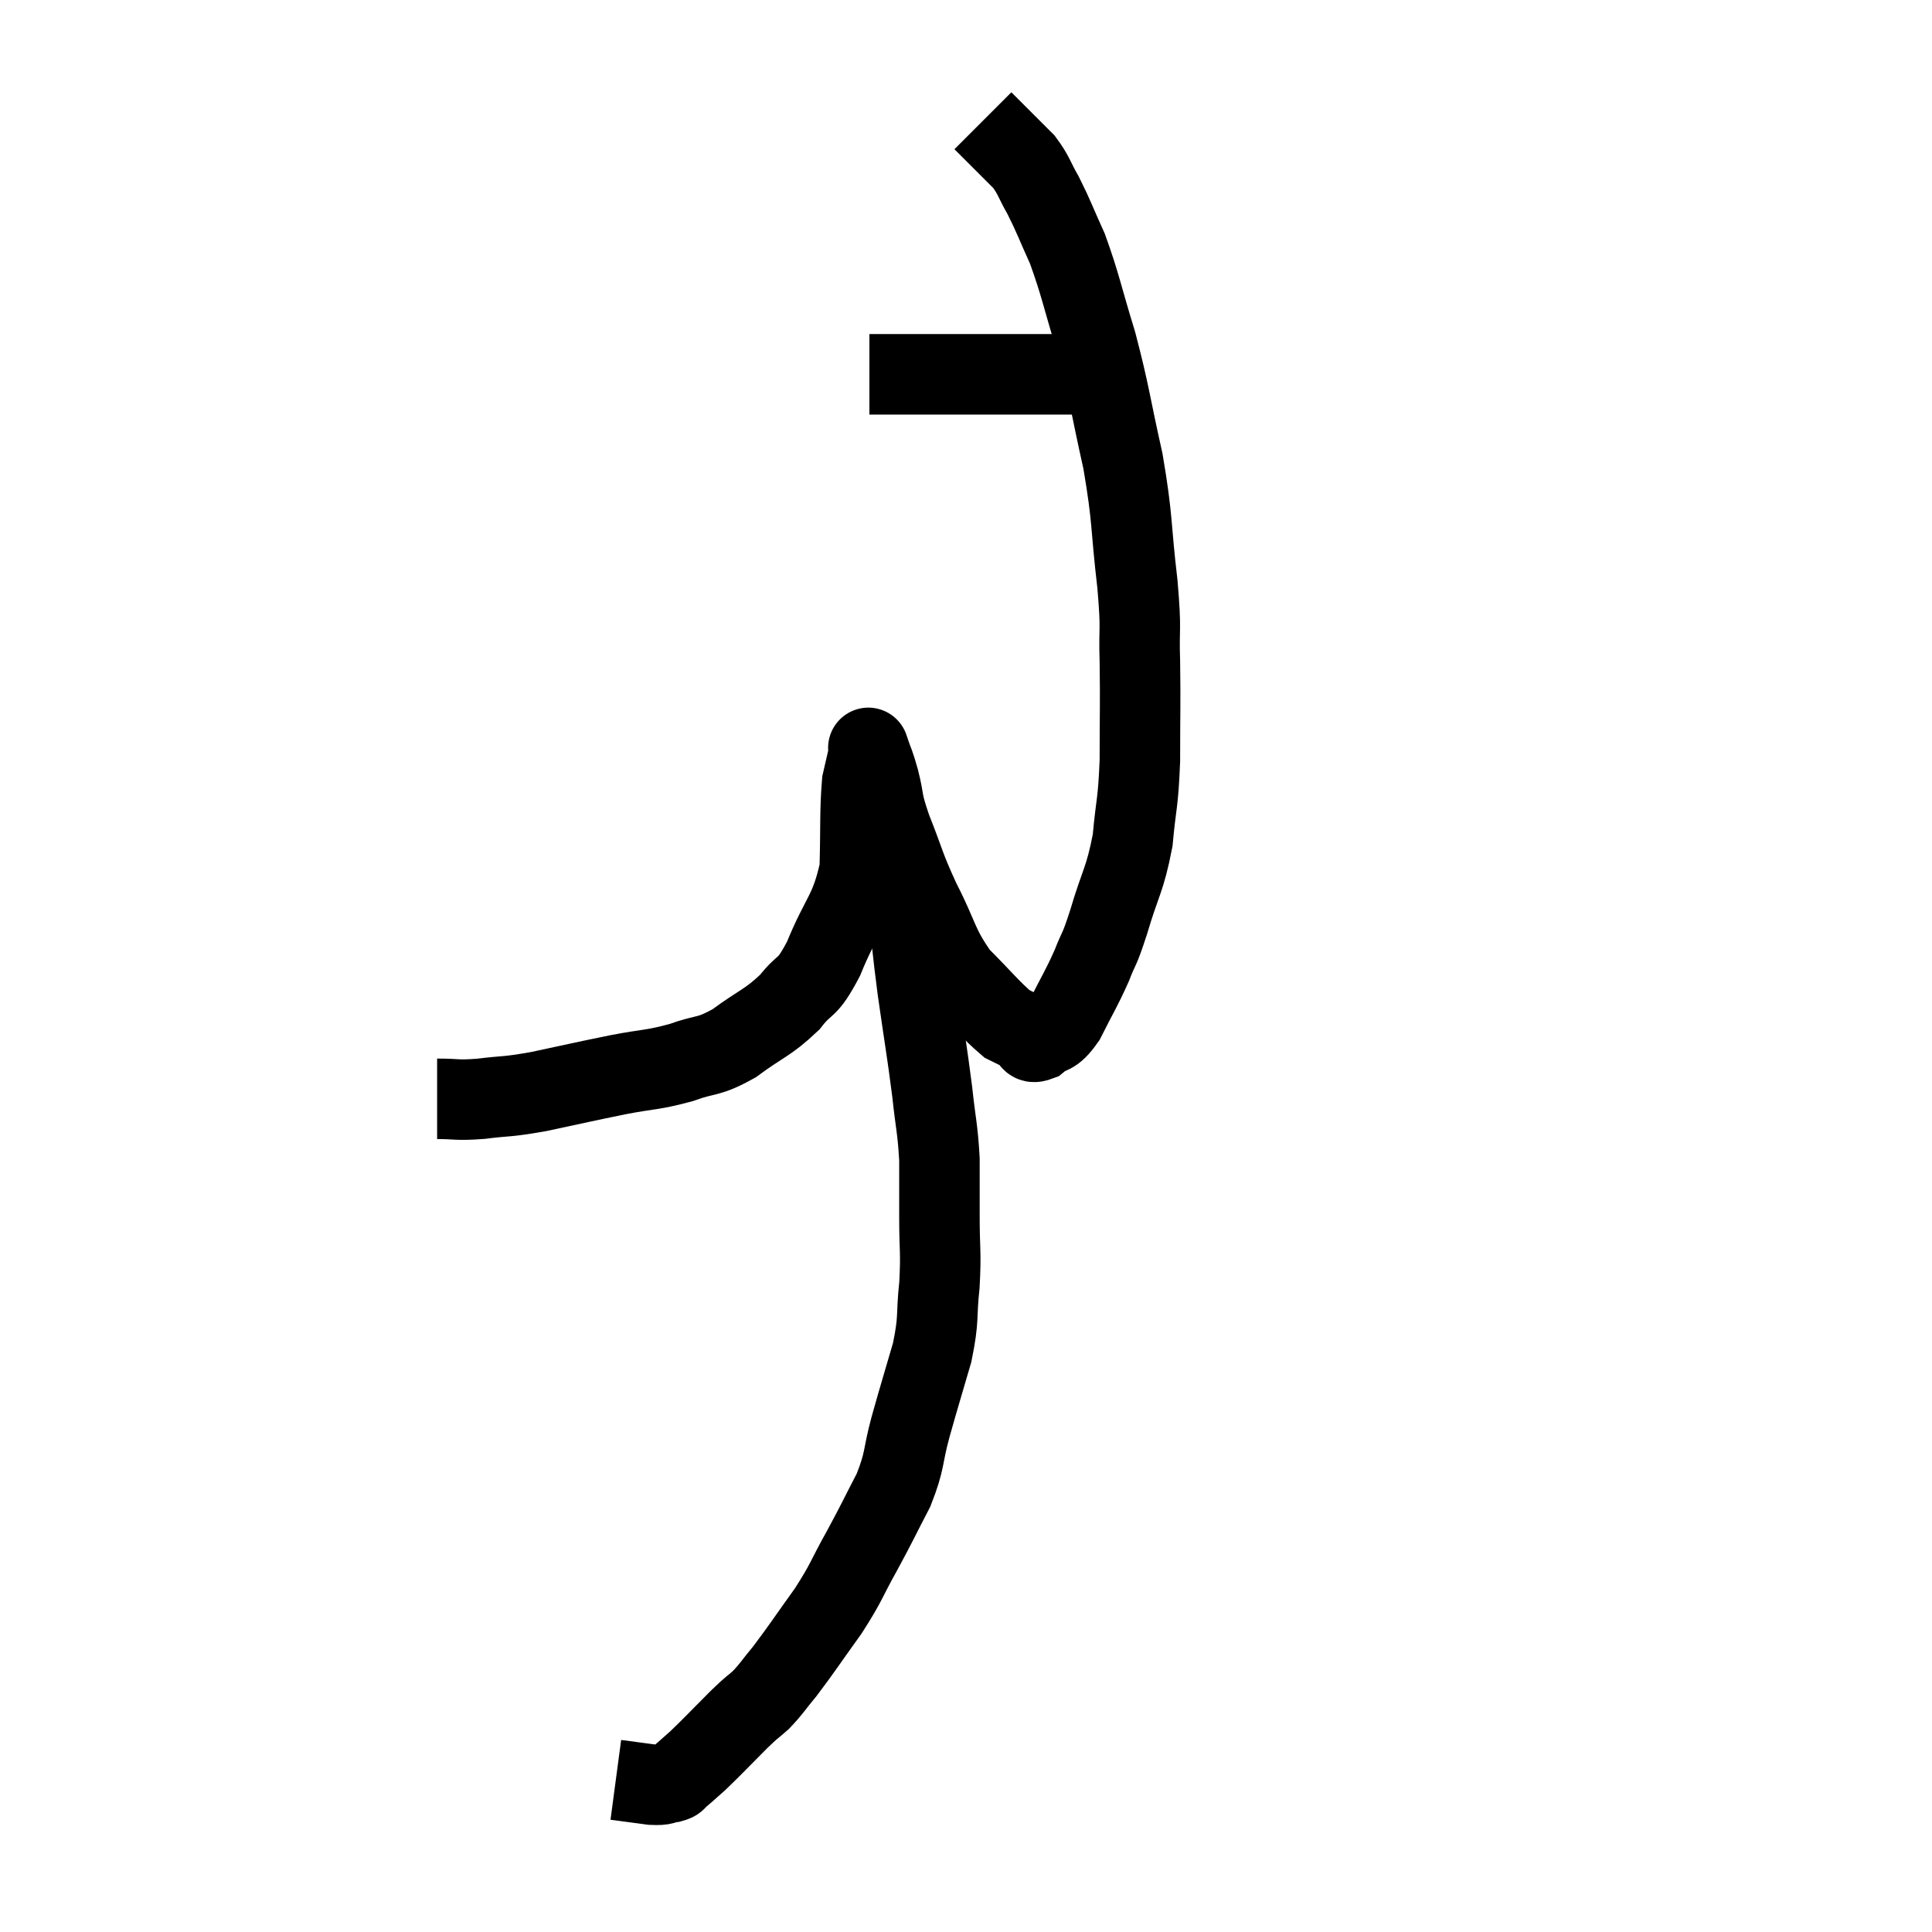 <svg width="48" height="48" viewBox="0 0 48 48" xmlns="http://www.w3.org/2000/svg"><path d="M 10.86 27.3 C 11.4 27.3, 11.31 27.345, 11.94 27.3 C 12.66 27.21, 12.525 27.27, 13.38 27.12 C 14.37 26.91, 14.475 26.88, 15.36 26.7 C 16.14 26.55, 16.2 26.595, 16.92 26.4 C 17.58 26.16, 17.565 26.295, 18.24 25.92 C 18.93 25.41, 19.065 25.425, 19.62 24.9 C 20.04 24.36, 20.025 24.645, 20.46 23.82 C 20.91 22.71, 21.12 22.695, 21.36 21.6 C 21.39 20.52, 21.36 20.175, 21.42 19.44 C 21.51 19.05, 21.555 18.855, 21.6 18.66 C 21.6 18.66, 21.6 18.66, 21.6 18.66 C 21.6 18.66, 21.6 18.66, 21.6 18.66 C 21.6 18.66, 21.54 18.48, 21.6 18.66 C 21.72 19.02, 21.705 18.9, 21.84 19.38 C 21.99 19.98, 21.885 19.83, 22.14 20.58 C 22.5 21.48, 22.44 21.465, 22.86 22.38 C 23.34 23.31, 23.28 23.475, 23.82 24.24 C 24.42 24.84, 24.6 25.08, 25.02 25.44 C 25.26 25.56, 25.305 25.575, 25.5 25.68 C 25.65 25.77, 25.56 25.95, 25.8 25.86 C 26.13 25.59, 26.13 25.785, 26.46 25.32 C 26.79 24.66, 26.85 24.6, 27.12 24 C 27.33 23.46, 27.285 23.7, 27.54 22.92 C 27.84 21.9, 27.945 21.885, 28.14 20.88 C 28.23 19.89, 28.275 20.01, 28.32 18.9 C 28.32 17.67, 28.335 17.535, 28.32 16.44 C 28.29 15.48, 28.365 15.765, 28.26 14.52 C 28.08 12.99, 28.155 12.96, 27.9 11.46 C 27.57 9.99, 27.585 9.84, 27.24 8.52 C 26.88 7.35, 26.85 7.095, 26.52 6.18 C 26.22 5.52, 26.19 5.4, 25.92 4.86 C 25.68 4.44, 25.695 4.365, 25.44 4.02 C 25.17 3.75, 25.11 3.69, 24.9 3.48 C 24.75 3.33, 24.675 3.255, 24.6 3.18 C 24.6 3.18, 24.645 3.225, 24.6 3.18 C 24.51 3.09, 24.465 3.045, 24.42 3 C 24.42 3, 24.42 3, 24.42 3 L 24.42 3" fill="none" stroke="black" stroke-width="2"></path><path d="M 21.6 9.3 C 21.99 9.3, 21.915 9.3, 22.38 9.3 C 22.92 9.3, 22.86 9.3, 23.46 9.3 C 24.12 9.3, 24.15 9.3, 24.78 9.3 C 25.38 9.3, 25.485 9.3, 25.98 9.3 C 26.37 9.3, 26.49 9.3, 26.76 9.3 C 26.91 9.3, 26.985 9.3, 27.06 9.3 L 27.06 9.3" fill="none" stroke="black" stroke-width="2"></path><path d="M 21.84 21.96 C 21.99 21.9, 21.96 21.705, 22.14 21.84 C 22.35 22.17, 22.395 21.81, 22.56 22.5 C 22.68 23.55, 22.65 23.445, 22.8 24.6 C 22.98 25.86, 23.025 26.07, 23.16 27.12 C 23.25 27.96, 23.295 28.02, 23.34 28.8 C 23.34 29.52, 23.34 29.46, 23.34 30.24 C 23.34 31.08, 23.385 31.08, 23.34 31.92 C 23.25 32.76, 23.34 32.715, 23.16 33.6 C 22.89 34.53, 22.86 34.605, 22.62 35.46 C 22.41 36.24, 22.5 36.255, 22.2 37.02 C 21.81 37.77, 21.825 37.77, 21.42 38.52 C 21 39.27, 21.06 39.27, 20.58 40.02 C 20.04 40.77, 19.92 40.965, 19.5 41.52 C 19.2 41.88, 19.185 41.94, 18.9 42.24 C 18.63 42.48, 18.75 42.345, 18.36 42.72 C 17.85 43.23, 17.715 43.38, 17.34 43.74 C 17.1 43.95, 17.025 44.025, 16.86 44.16 C 16.77 44.22, 16.845 44.235, 16.68 44.28 C 16.44 44.31, 16.545 44.355, 16.2 44.34 L 15.3 44.22" fill="none" stroke="black" stroke-width="2"></path></svg>
